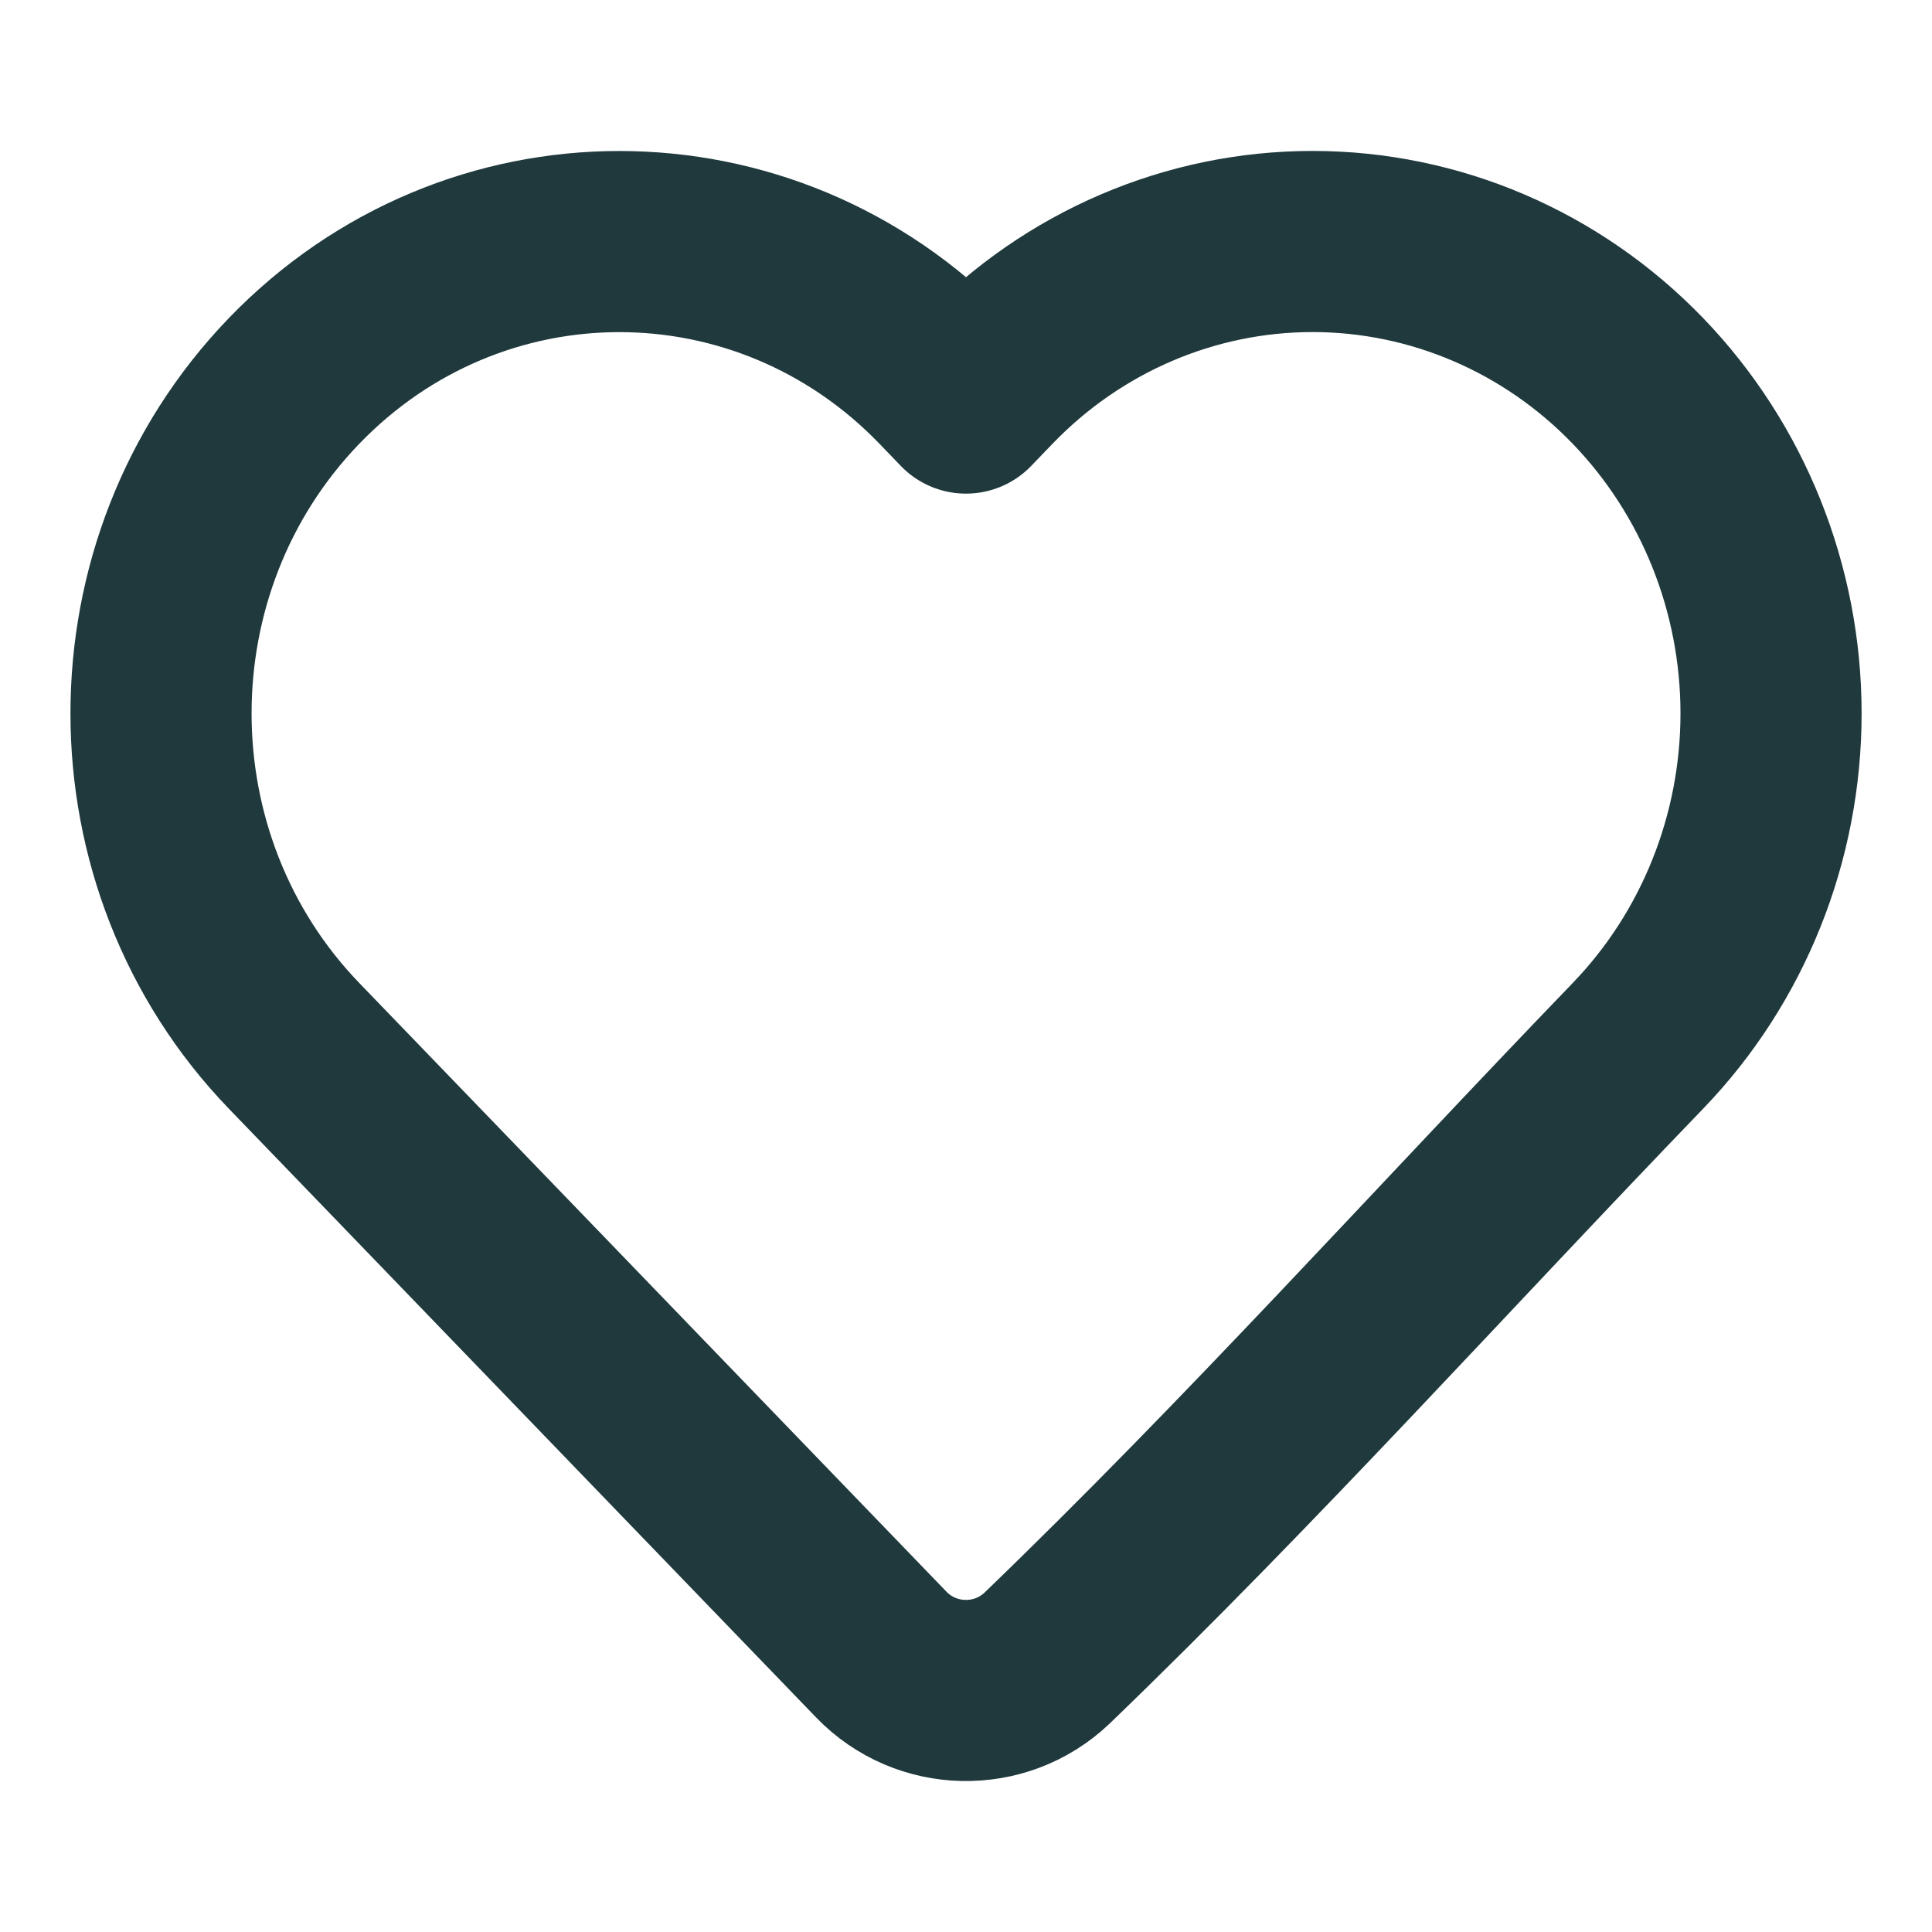 <svg width="16" height="16" viewBox="0 0 16 16" fill="none" xmlns="http://www.w3.org/2000/svg">
<path d="M14.667 5.908C14.667 6.939 14.271 7.929 13.564 8.662C11.937 10.349 10.358 12.107 8.67 13.733C8.283 14.1 7.67 14.087 7.299 13.703L2.436 8.662C0.966 7.138 0.966 4.678 2.436 3.154C3.92 1.616 6.339 1.616 7.823 3.154L8 3.338L8.177 3.154C8.888 2.416 9.858 2 10.87 2C11.883 2 12.852 2.416 13.564 3.154C14.271 3.887 14.667 4.877 14.667 5.908Z" stroke="#1F393D" stroke-width="1.5" stroke-linejoin="round"/>
</svg>
